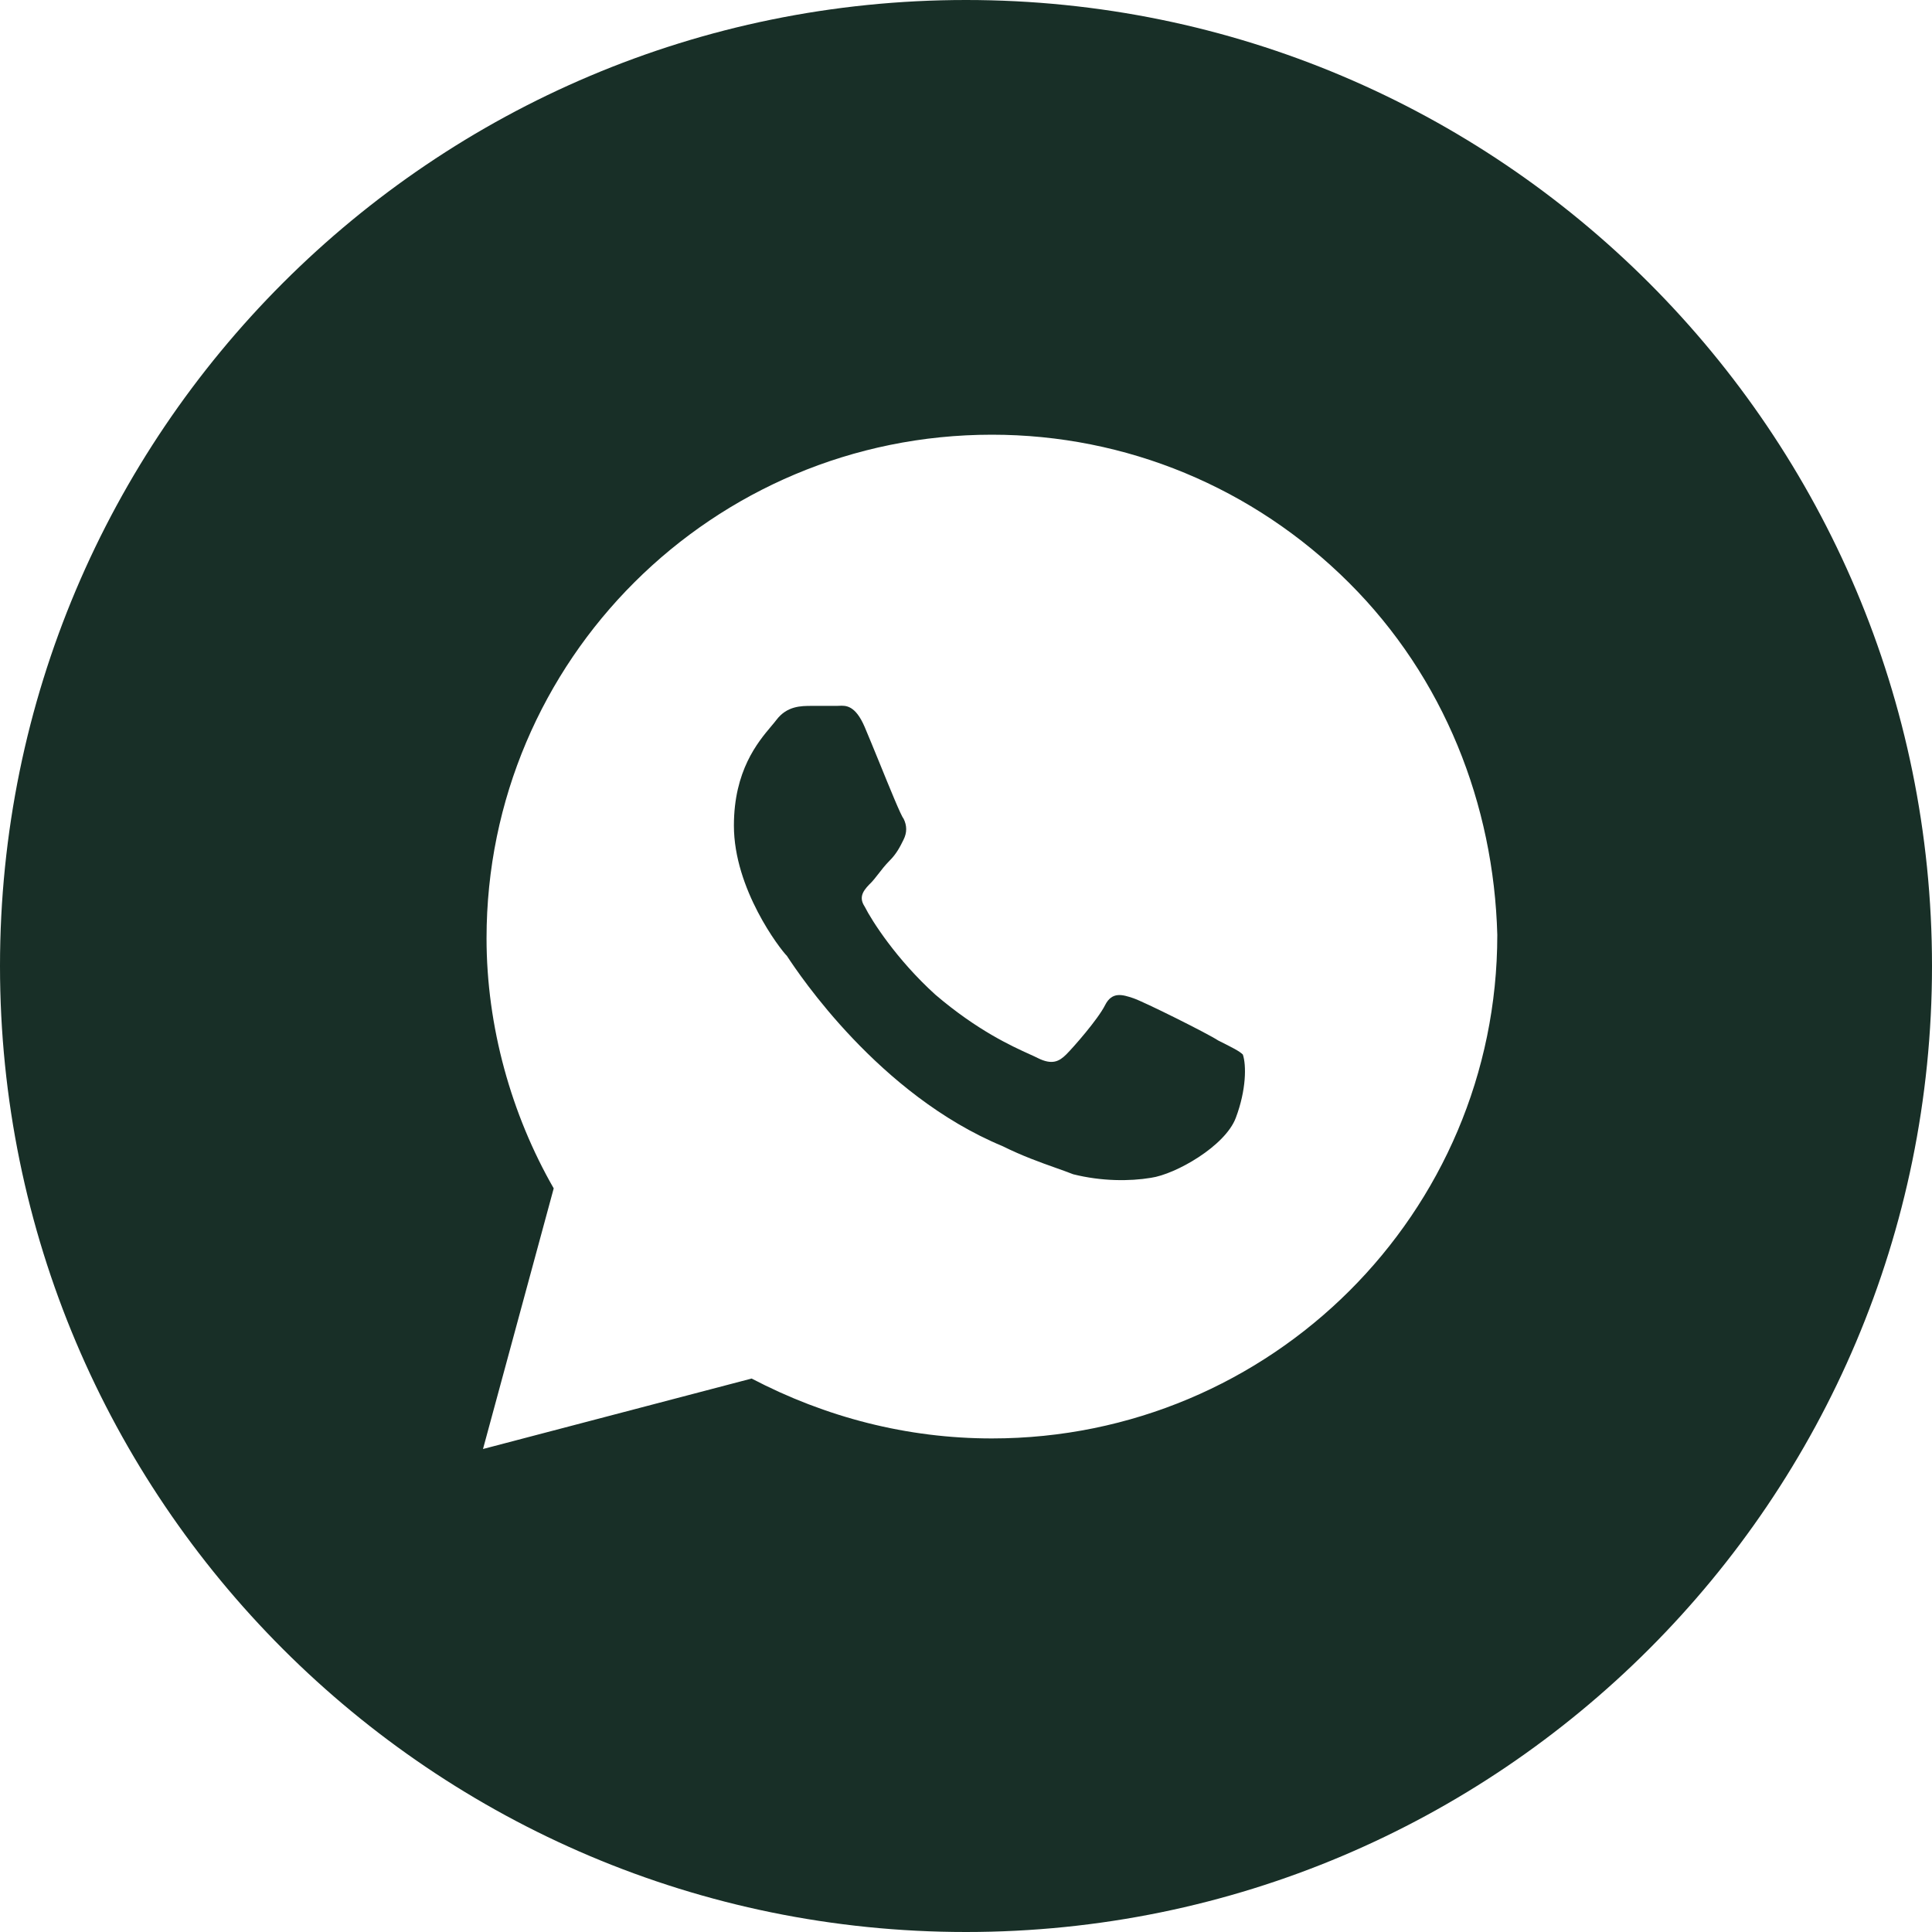 <svg width="30" height="30" viewBox="0 0 30 30" fill="none" xmlns="http://www.w3.org/2000/svg">
<path fill-rule="evenodd" clip-rule="evenodd" d="M15 30C23.284 30 30 23.284 30 15C30 6.716 23.284 0 15 0C6.716 0 0 6.716 0 15C0 23.284 6.716 30 15 30ZM15.402 6.75C17.488 6.75 19.463 7.57 20.945 9.047C22.427 10.524 23.195 12.492 23.25 14.516C23.25 18.836 19.738 22.336 15.402 22.336C14.085 22.336 12.823 22.008 11.671 21.406L7.5 22.5L8.598 18.453C7.939 17.305 7.555 15.938 7.555 14.57C7.555 10.25 11.067 6.75 15.402 6.75ZM17.872 18.289C18.256 18.234 19.024 17.797 19.189 17.359C19.354 16.922 19.354 16.539 19.299 16.375C19.244 16.32 19.134 16.266 18.915 16.156C18.75 16.047 17.762 15.555 17.598 15.5C17.433 15.445 17.268 15.391 17.159 15.609C17.049 15.828 16.665 16.266 16.555 16.375C16.445 16.484 16.335 16.539 16.116 16.43C16.083 16.413 16.041 16.394 15.99 16.371C15.71 16.244 15.176 16.002 14.524 15.445C13.921 14.899 13.537 14.297 13.427 14.078C13.317 13.914 13.427 13.805 13.537 13.695C13.559 13.673 13.591 13.631 13.629 13.583C13.682 13.514 13.747 13.431 13.811 13.367C13.921 13.258 13.976 13.149 14.03 13.039C14.085 12.93 14.085 12.82 14.03 12.711C13.994 12.675 13.815 12.235 13.65 11.829C13.564 11.62 13.483 11.419 13.427 11.289C13.28 10.947 13.133 10.954 13.024 10.96C13.012 10.96 12.999 10.961 12.988 10.961H12.604C12.439 10.961 12.22 10.961 12.055 11.18C12.033 11.209 12.006 11.241 11.974 11.279C11.768 11.524 11.396 11.966 11.396 12.82C11.396 13.805 12.11 14.734 12.22 14.844C12.223 14.848 12.226 14.854 12.231 14.861C12.4 15.116 13.646 16.999 15.567 17.797C15.873 17.949 16.153 18.049 16.387 18.132C16.488 18.168 16.582 18.201 16.665 18.234C17.104 18.344 17.543 18.344 17.872 18.289Z" fill="#182F27"/>
</svg>
